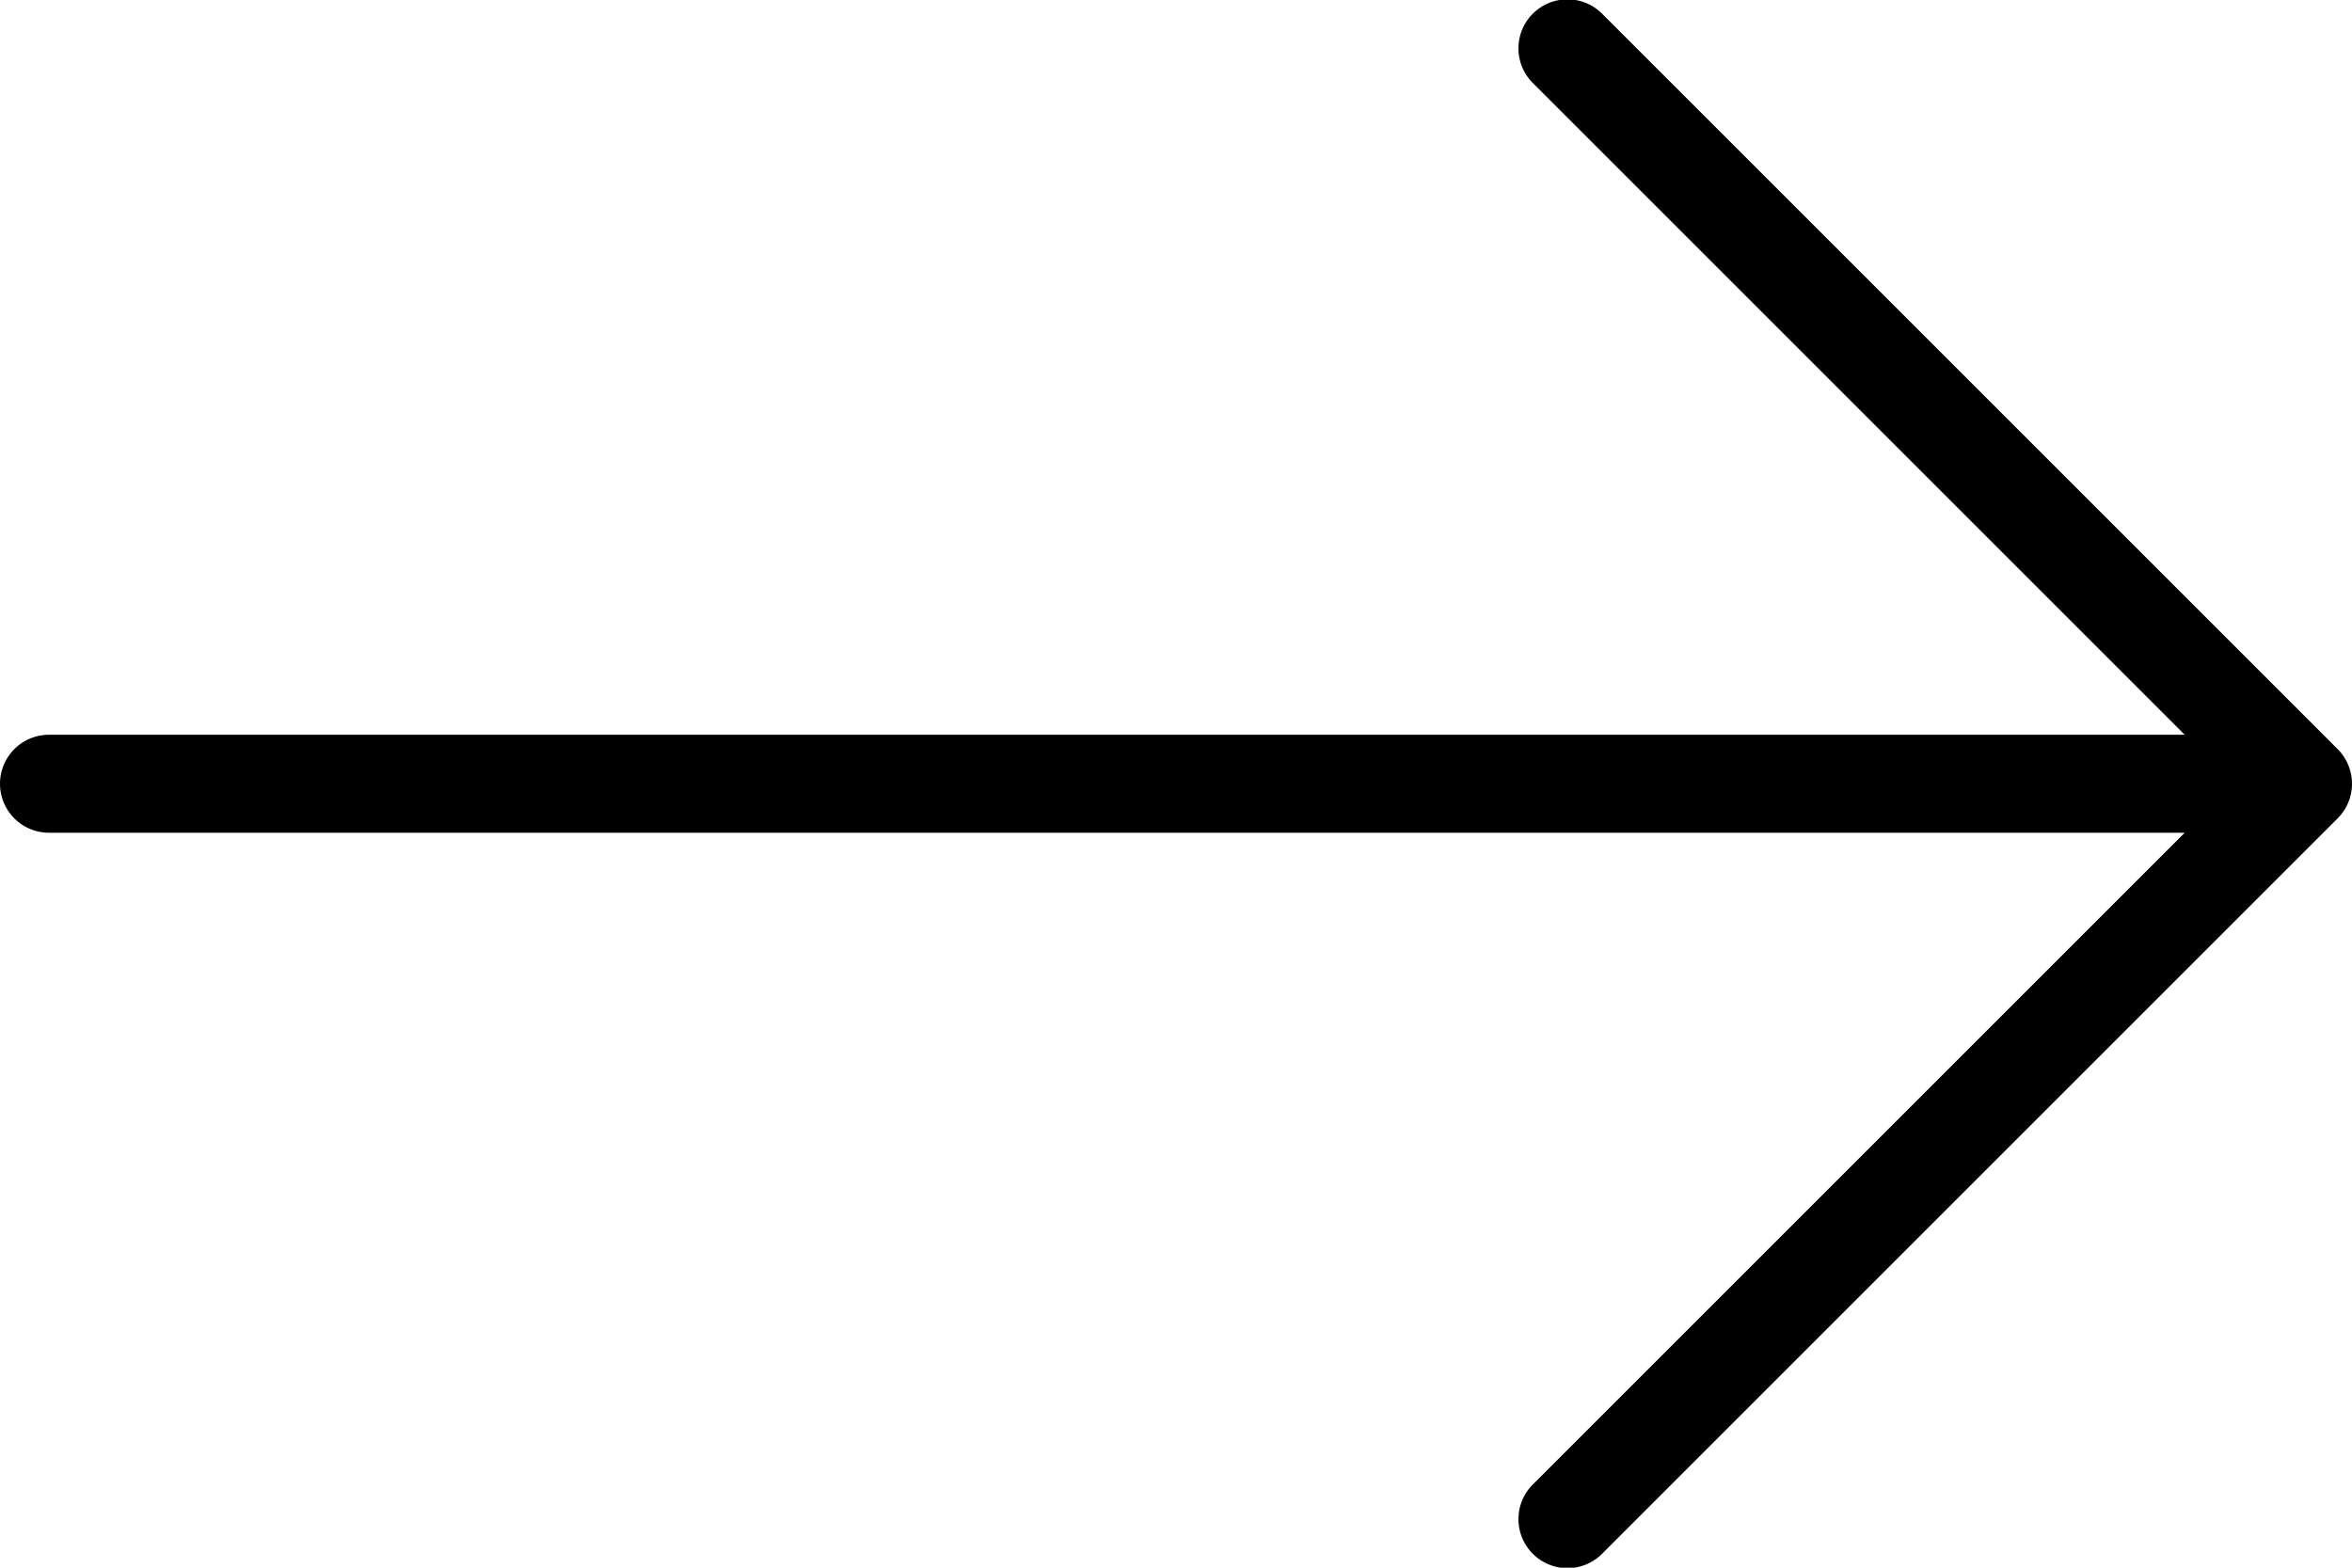<svg xmlns="http://www.w3.org/2000/svg" width="24" height="16" viewBox="0 0 24 16">
  <g id="arrow" transform="translate(0 -85.333)">
    <g id="Group_26" data-name="Group 26" transform="translate(0 85.333)">
      <path id="Path_7" data-name="Path 7" d="M23.854,92.979l-7.5-7.5a.5.5,0,1,0-.707.707l6.646,6.646H.5a.5.5,0,0,0,0,1H22.293l-6.646,6.646a.5.5,0,1,0,.707.707l7.5-7.5A.5.5,0,0,0,23.854,92.979Z" transform="translate(0 -85.333)"/>
    </g>
  </g>
</svg>
